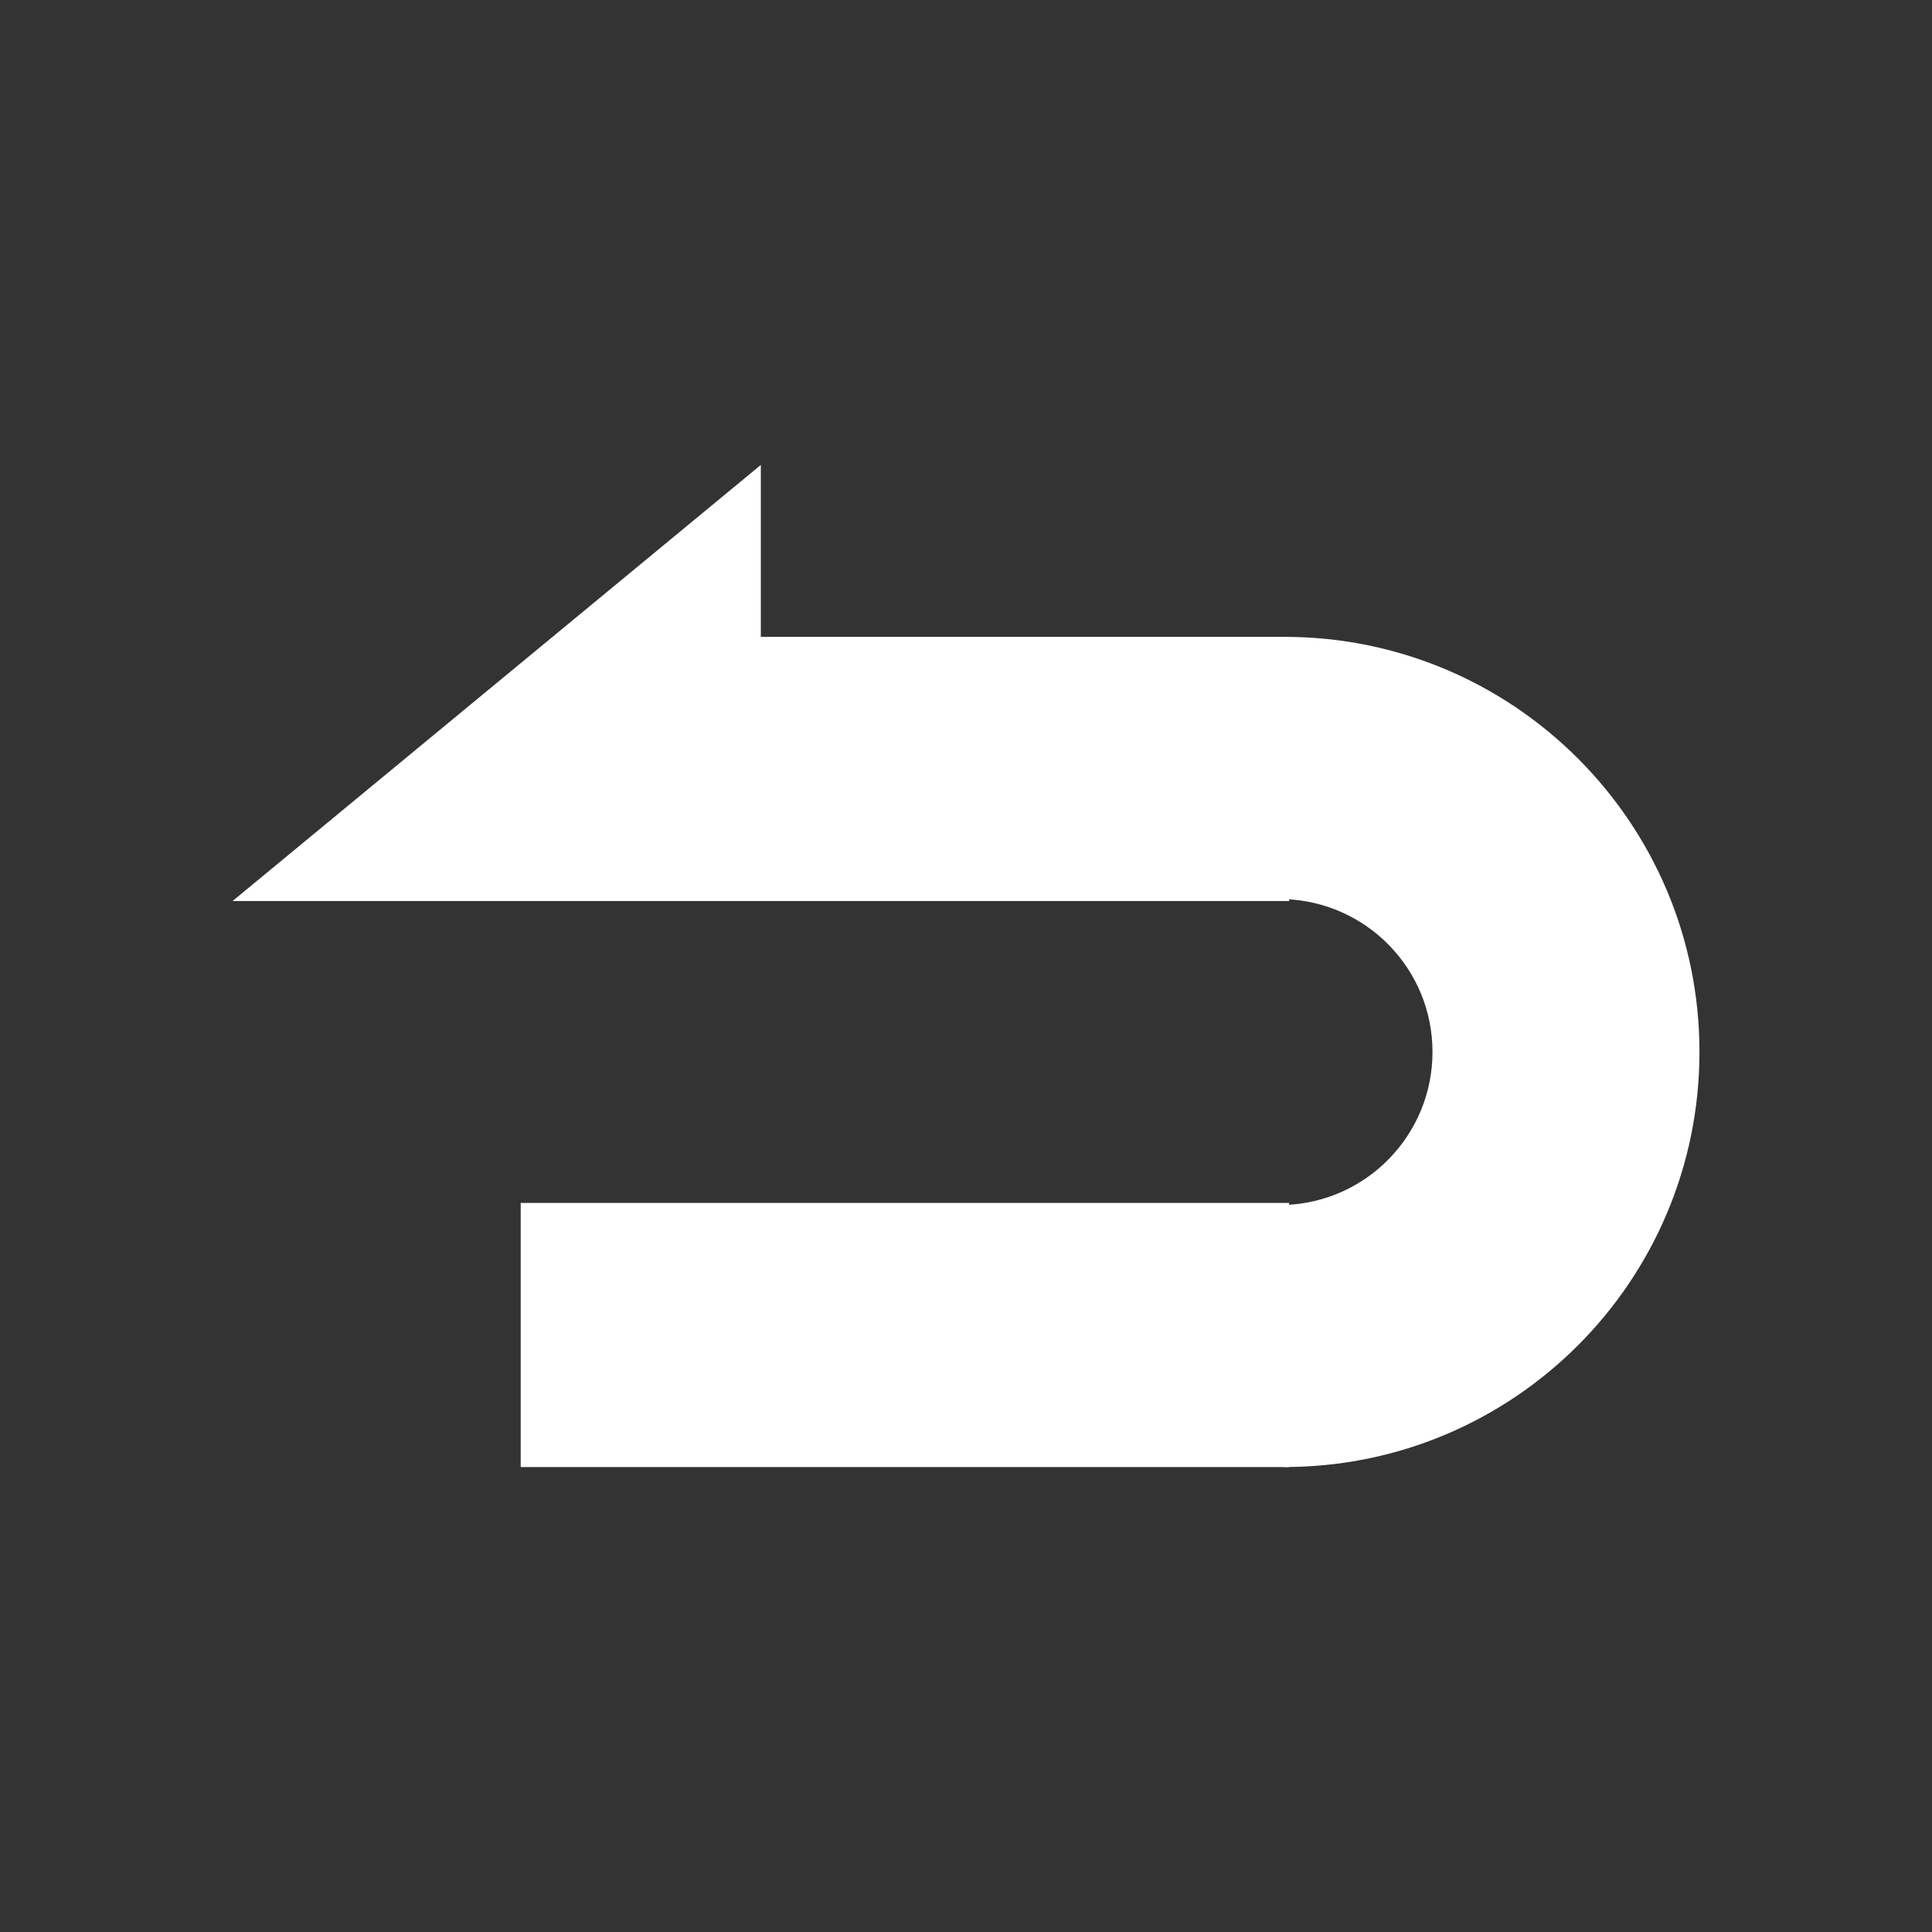 <?xml version="1.0" encoding="UTF-8" standalone="no"?>
<!-- Created with Inkscape (http://www.inkscape.org/) -->

<svg
   xmlns:dc="http://purl.org/dc/elements/1.1/"
   xmlns:cc="http://creativecommons.org/ns#"
   xmlns:rdf="http://www.w3.org/1999/02/22-rdf-syntax-ns#"
   xmlns:svg="http://www.w3.org/2000/svg"
   xmlns="http://www.w3.org/2000/svg"
   xmlns:sodipodi="http://sodipodi.sourceforge.net/DTD/sodipodi-0.dtd"
   xmlns:inkscape="http://www.inkscape.org/namespaces/inkscape"
   width="256"
   height="256"
   id="svg2"
   version="1.1"
   inkscape:version="0.48.4 r9939"
   sodipodi:docname="New document 1">
  <rect width="100%" height="100%" fill="#333333" stroke="none"/>
  <defs
     id="defs4" />
  <sodipodi:namedview
     id="base"
     pagecolor="#ffffff"
     bordercolor="#666666"
     borderopacity="1.0"
     inkscape:pageopacity="0.0"
     inkscape:pageshadow="2"
     inkscape:zoom="2.3046875"
     inkscape:cx="128"
     inkscape:cy="128"
     inkscape:document-units="px"
     inkscape:current-layer="layer1"
     showgrid="true"
     inkscape:window-width="1381"
     inkscape:window-height="789"
     inkscape:window-x="199"
     inkscape:window-y="129"
     inkscape:window-maximized="0">
    <inkscape:grid
       type="xygrid"
       id="grid4099"
       empspacing="5"
       visible="true"
       enabled="true"
       snapvisiblegridlinesonly="true" />
  </sodipodi:namedview>
  <g
     inkscape:label="Layer 1"
     inkscape:groupmode="layer"
     id="layer1"
     transform="translate(0,-796.362)">
    <path
       style="fill:#ffffff;fill-opacity:1;stroke:none"
       d="m 170.188,880.749 0,34.75 c 10.896,0.352 19.625,9.268 19.625,20.25 0,10.982 -8.728,19.93 -19.625,20.281 l 0,34.719 c 30.376,0 55,-24.624 55,-55 0,-30.376 -24.624,-55 -55,-55 z"
       id="path4101"
       inkscape:connector-curvature="0" />
    <path
       style="fill:#ffffff;fill-opacity:1;stroke:none"
       d="m 100.812,857.968 0,22.788 70,0 0,35 -140,0 z"
       id="rect4103"
       inkscape:connector-curvature="0"
       sodipodi:nodetypes="cccccc" />
    <rect
       y="955.756"
       x="68.996"
       height="35"
       width="101.817"
       id="rect4105"
       style="fill:#ffffff;fill-opacity:1;stroke:none" />
  </g>
</svg>
